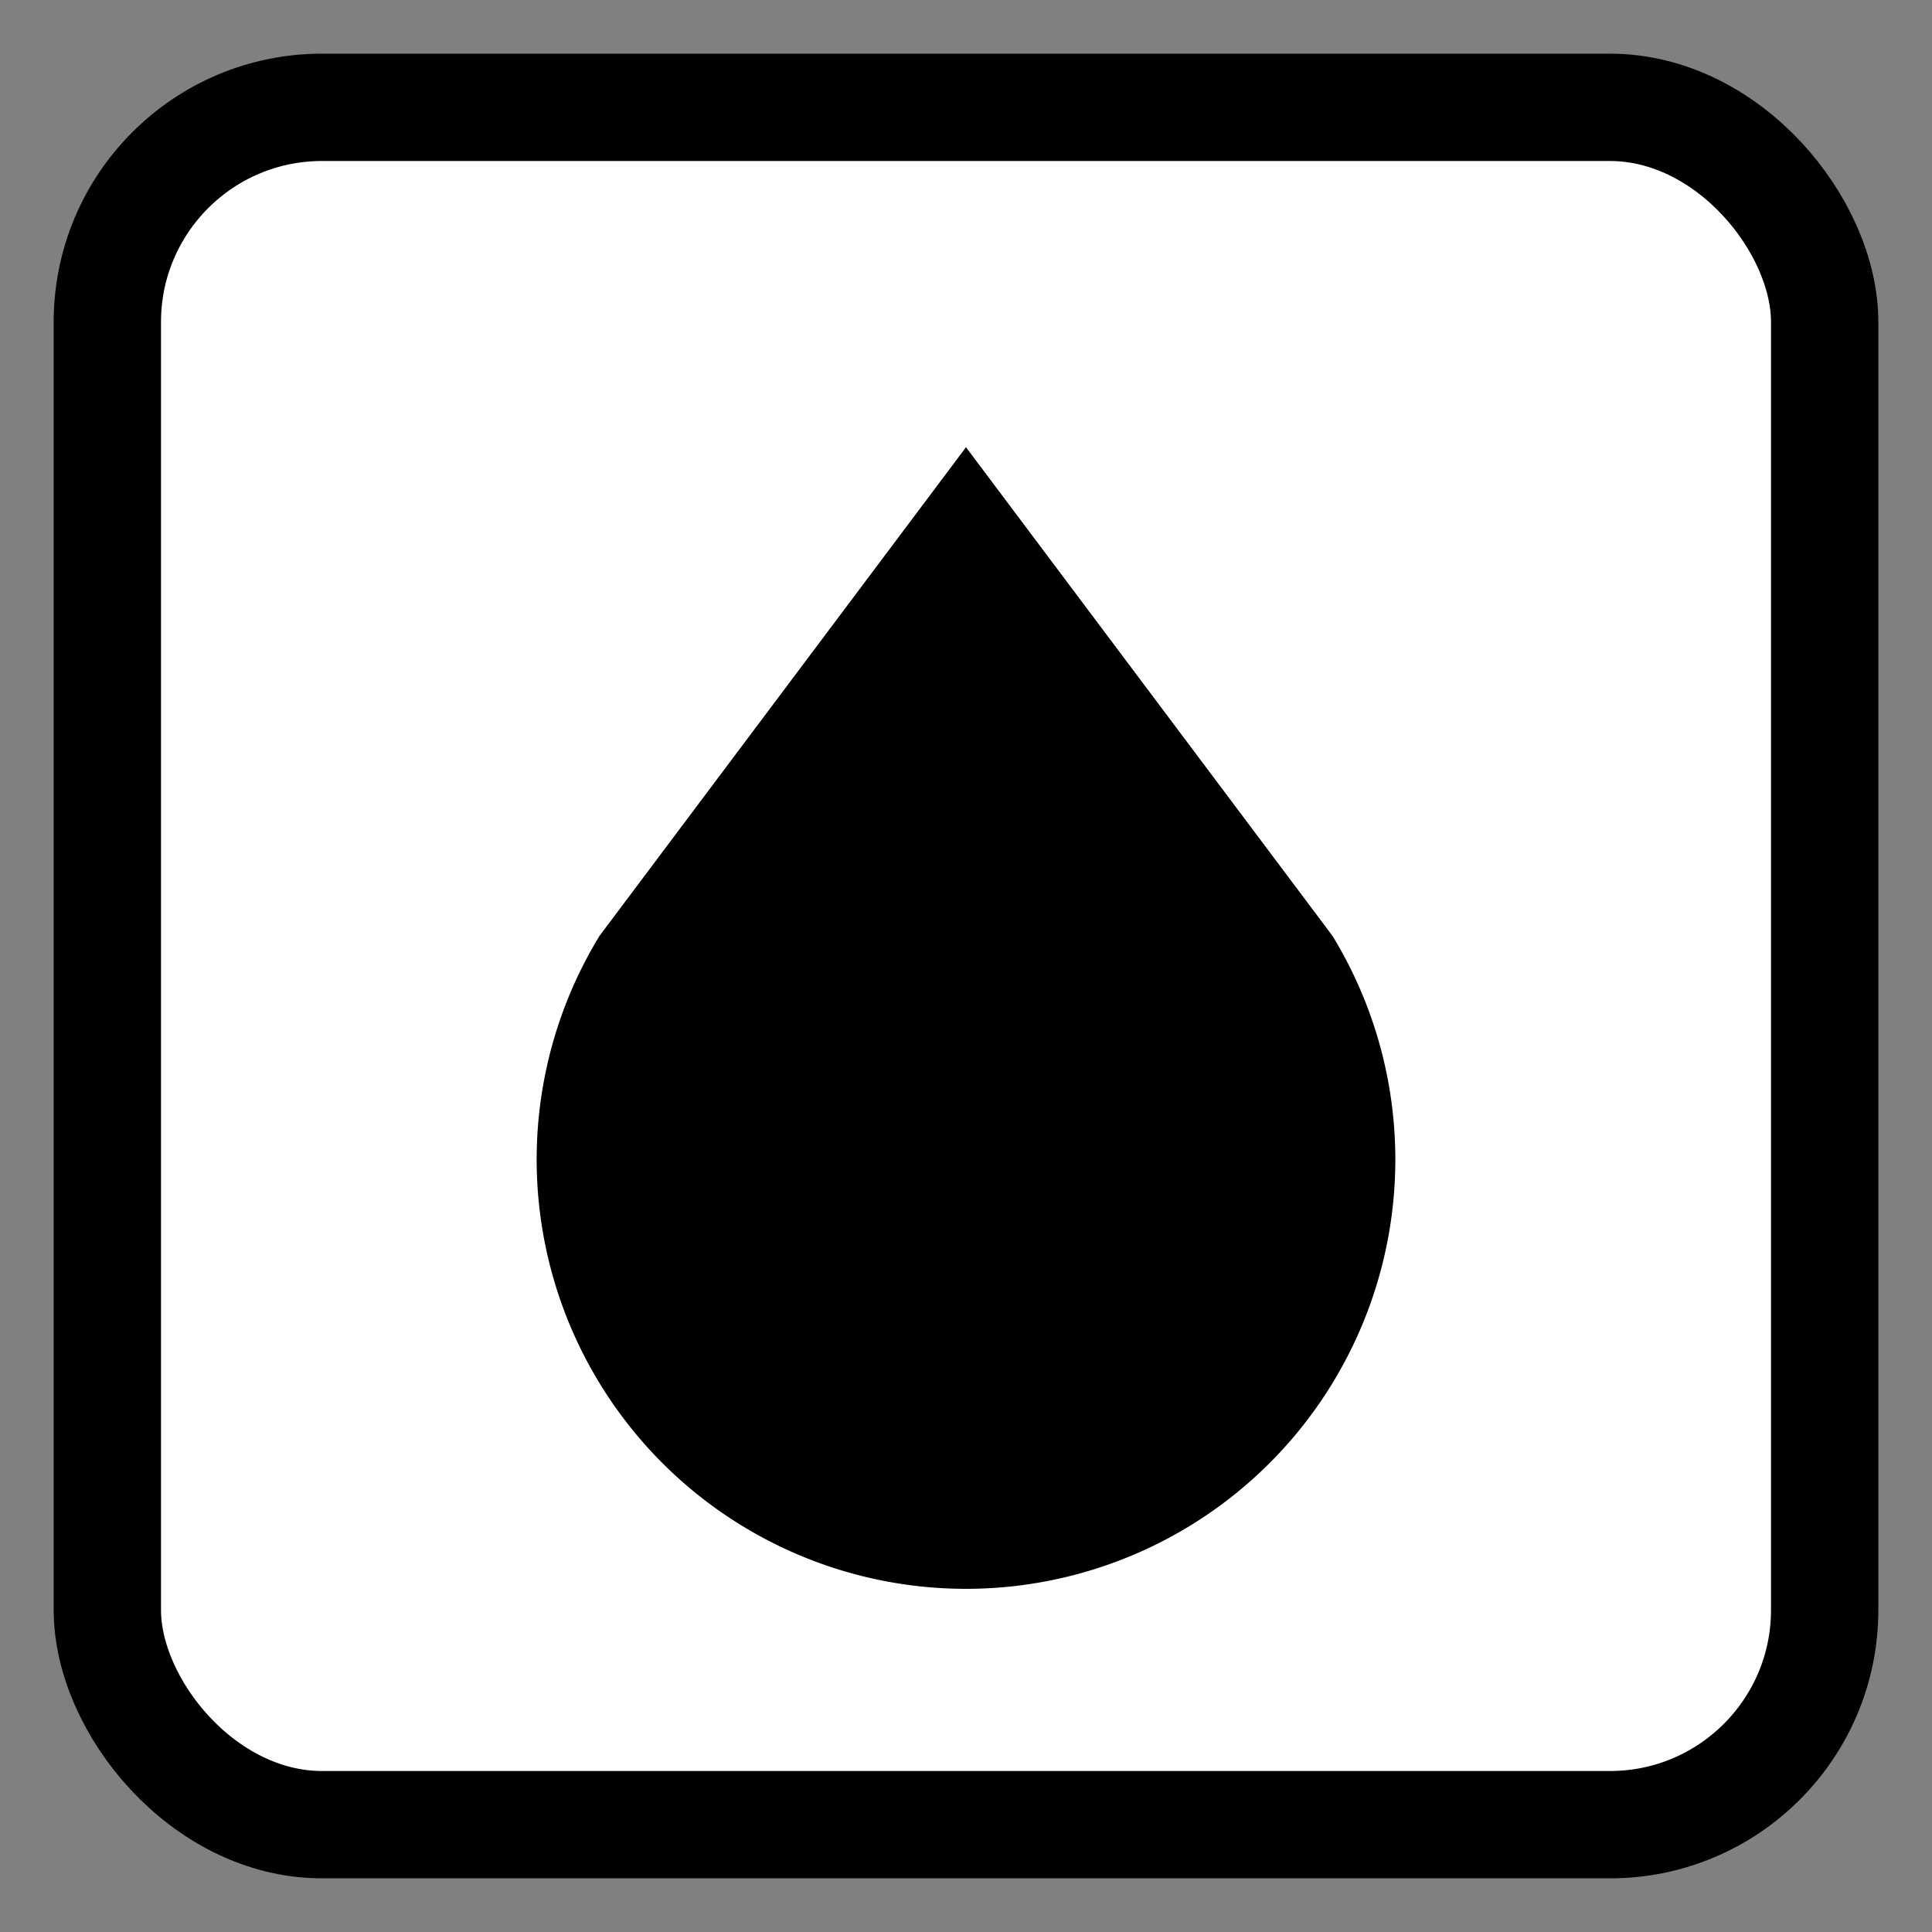 ﻿<?xml version="1.0" encoding="iso-8859-1"?>
<!DOCTYPE svg PUBLIC "-//W3C//DTD SVG 1.1//EN" 
  "http://www.w3.org/Graphics/SVG/1.1/DTD/svg11.dtd">

<svg xmlns="http://www.w3.org/2000/svg" version="1.1" viewBox="0 0 18 18" width="18px" height="18px">
  
  <rect x="0" y="0" width="18" height="18" fill="#808080" stroke="none"/>
  
  <rect id="bg" x="1" y="1" width="16" height="16" rx="2" ry="2" style="stroke:none;fill:white;" />
  
  <rect id="main" x="1" y="1" width="16" height="16" rx="2" ry="2" style="stroke:black;stroke-width:1;fill:none;" />
  
  <path id="middle" d="M9,5 L12 9 A3.5 3.5 0 1 1 6 9 z" style="stroke:black;stroke-width:1;fill:black;" />
  
</svg>